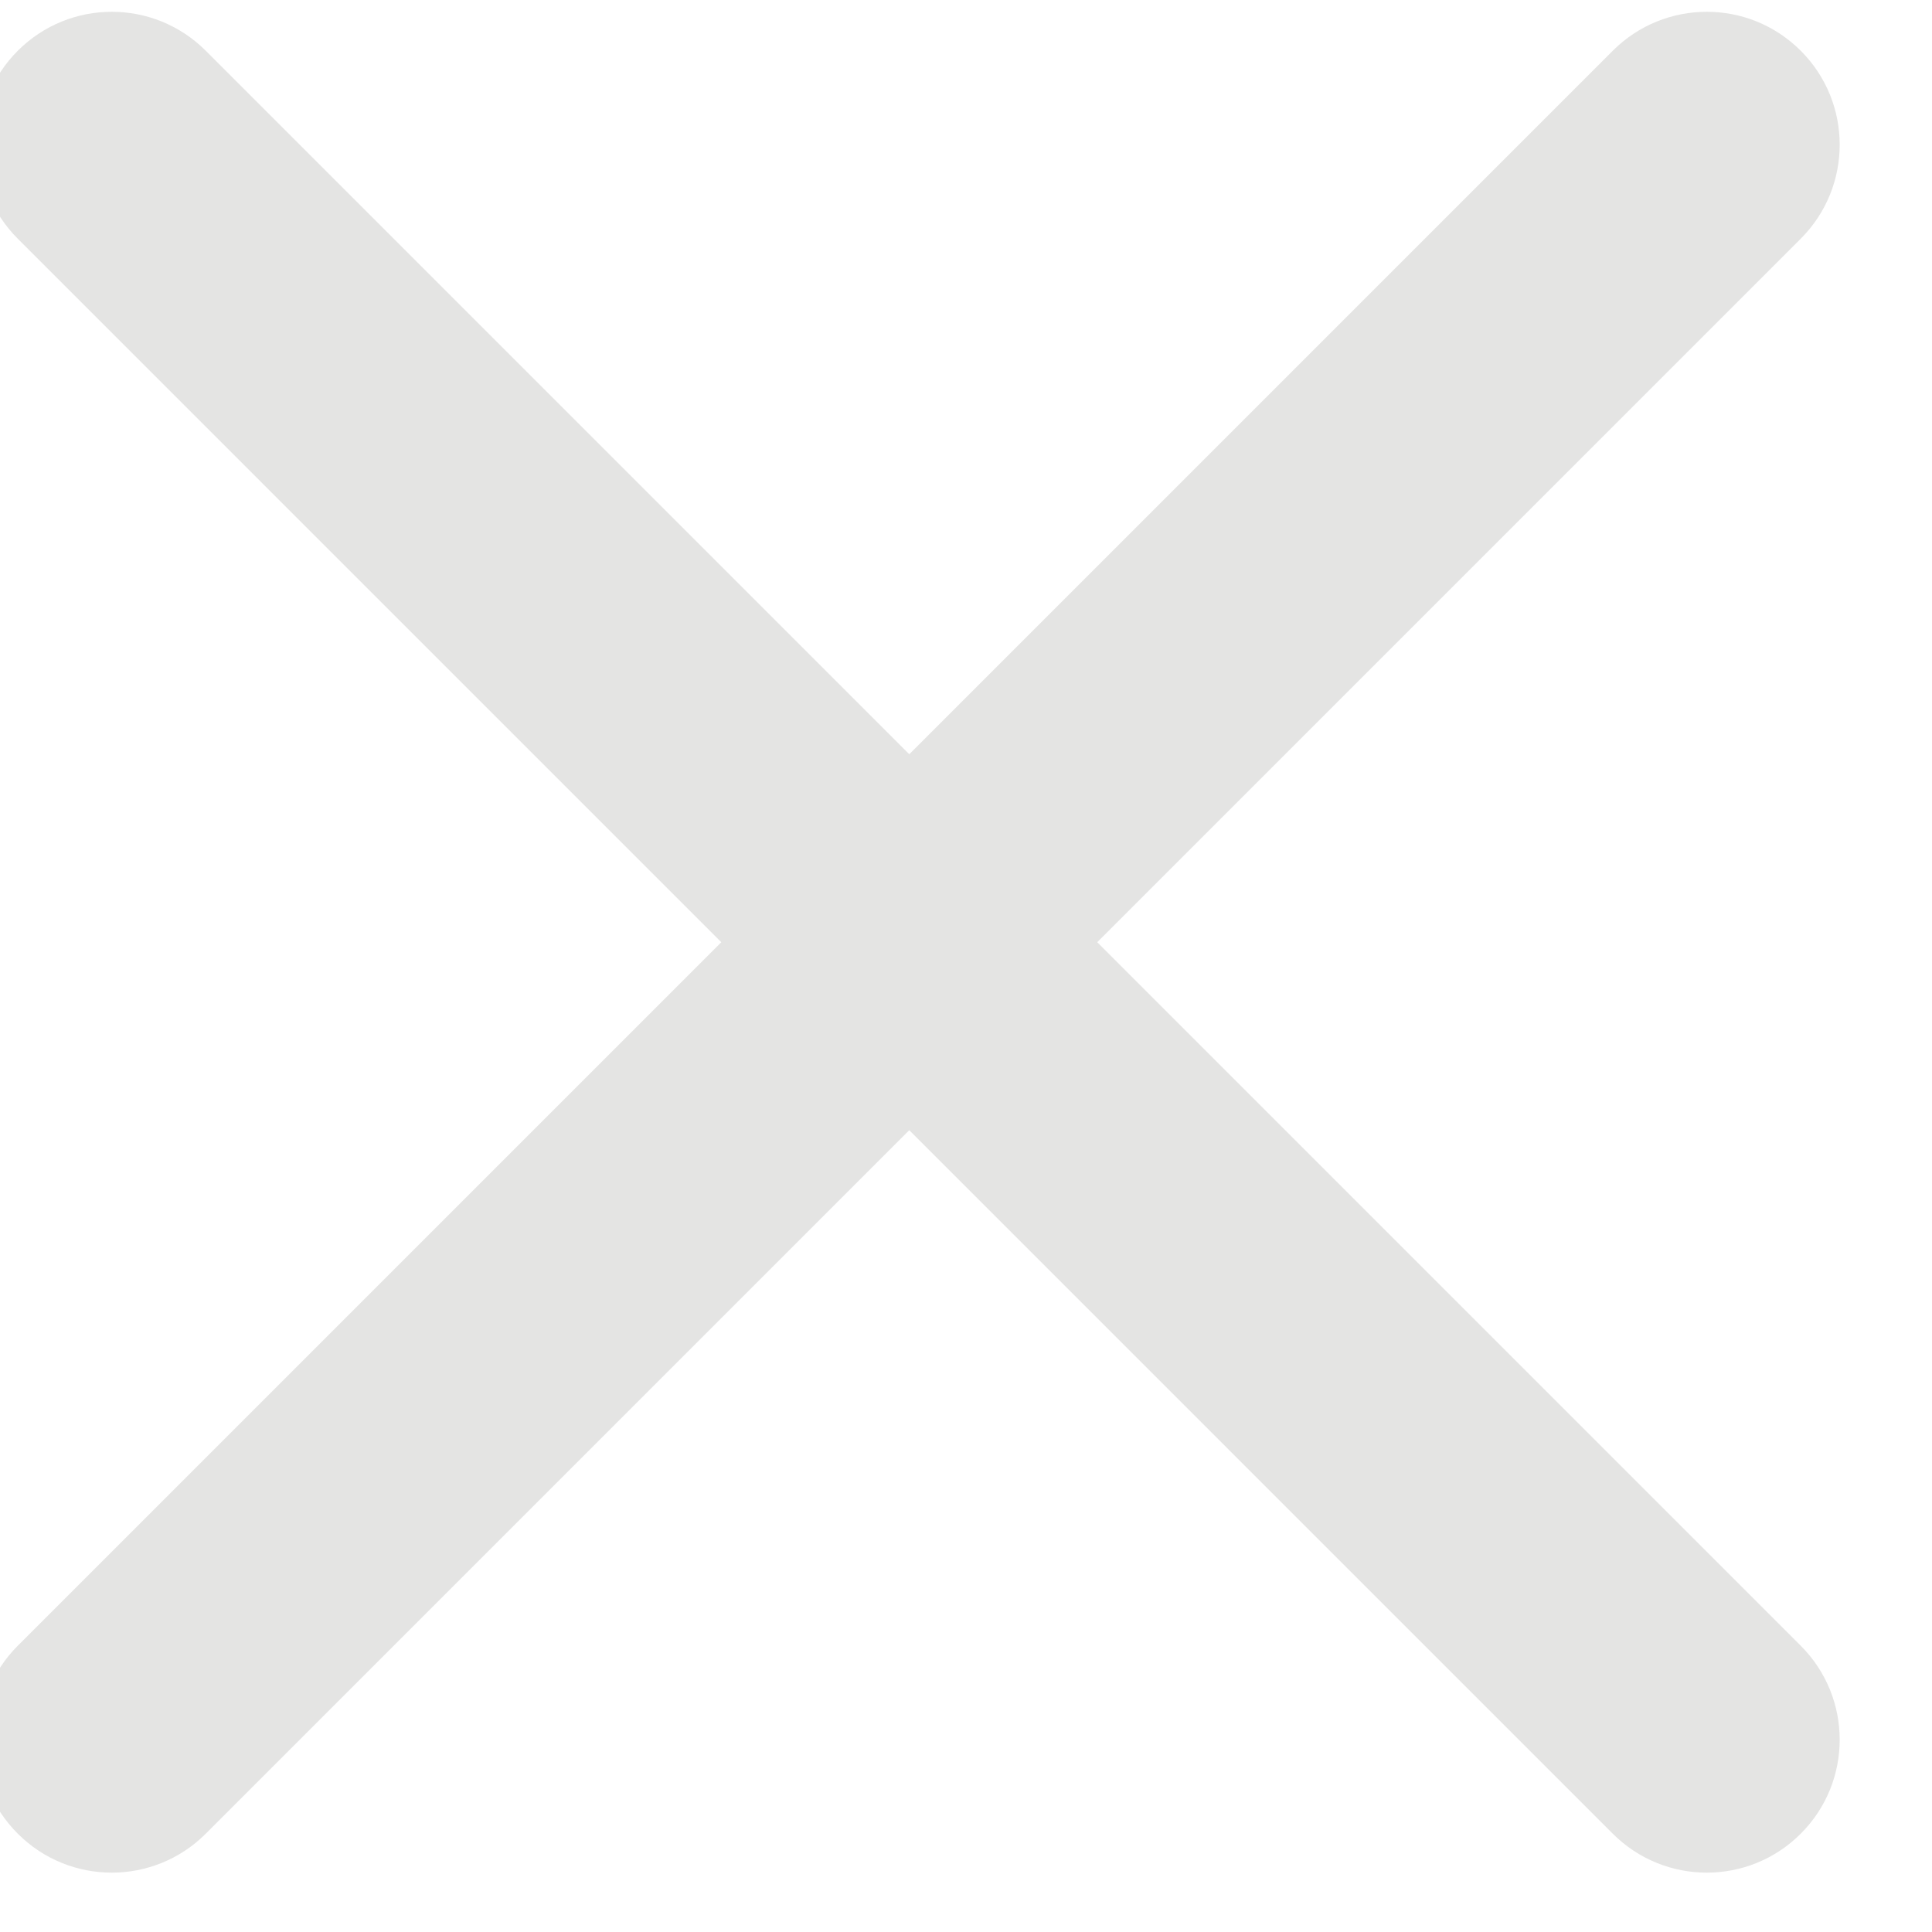 <svg width="34" height="34" viewBox="0 0 34 34" fill="none" xmlns="http://www.w3.org/2000/svg" xmlns:xlink="http://www.w3.org/1999/xlink">
<path d="M31.69,4.201C32.604,3.287 32.604,1.806 31.69,0.893C30.777,-0.021 29.296,-0.021 28.382,0.893L31.69,4.201ZM0.313,28.962C-0.601,29.876 -0.601,31.357 0.313,32.27C1.226,33.184 2.707,33.184 3.621,32.27L0.313,28.962ZM28.382,0.893L0.313,28.962L3.621,32.27L31.69,4.201L28.382,0.893Z" fill="#E4E4E3"/>
<path d="M3.621,0.893C2.707,-0.021 1.226,-0.021 0.313,0.893C-0.601,1.806 -0.601,3.287 0.313,4.201L3.621,0.893ZM28.382,32.27C29.296,33.184 30.777,33.184 31.69,32.27C32.604,31.357 32.604,29.876 31.69,28.962L28.382,32.27ZM0.313,4.201L28.382,32.27L31.69,28.962L3.621,0.893L0.313,4.201Z" fill="#E4E4E3"/>
</svg>
